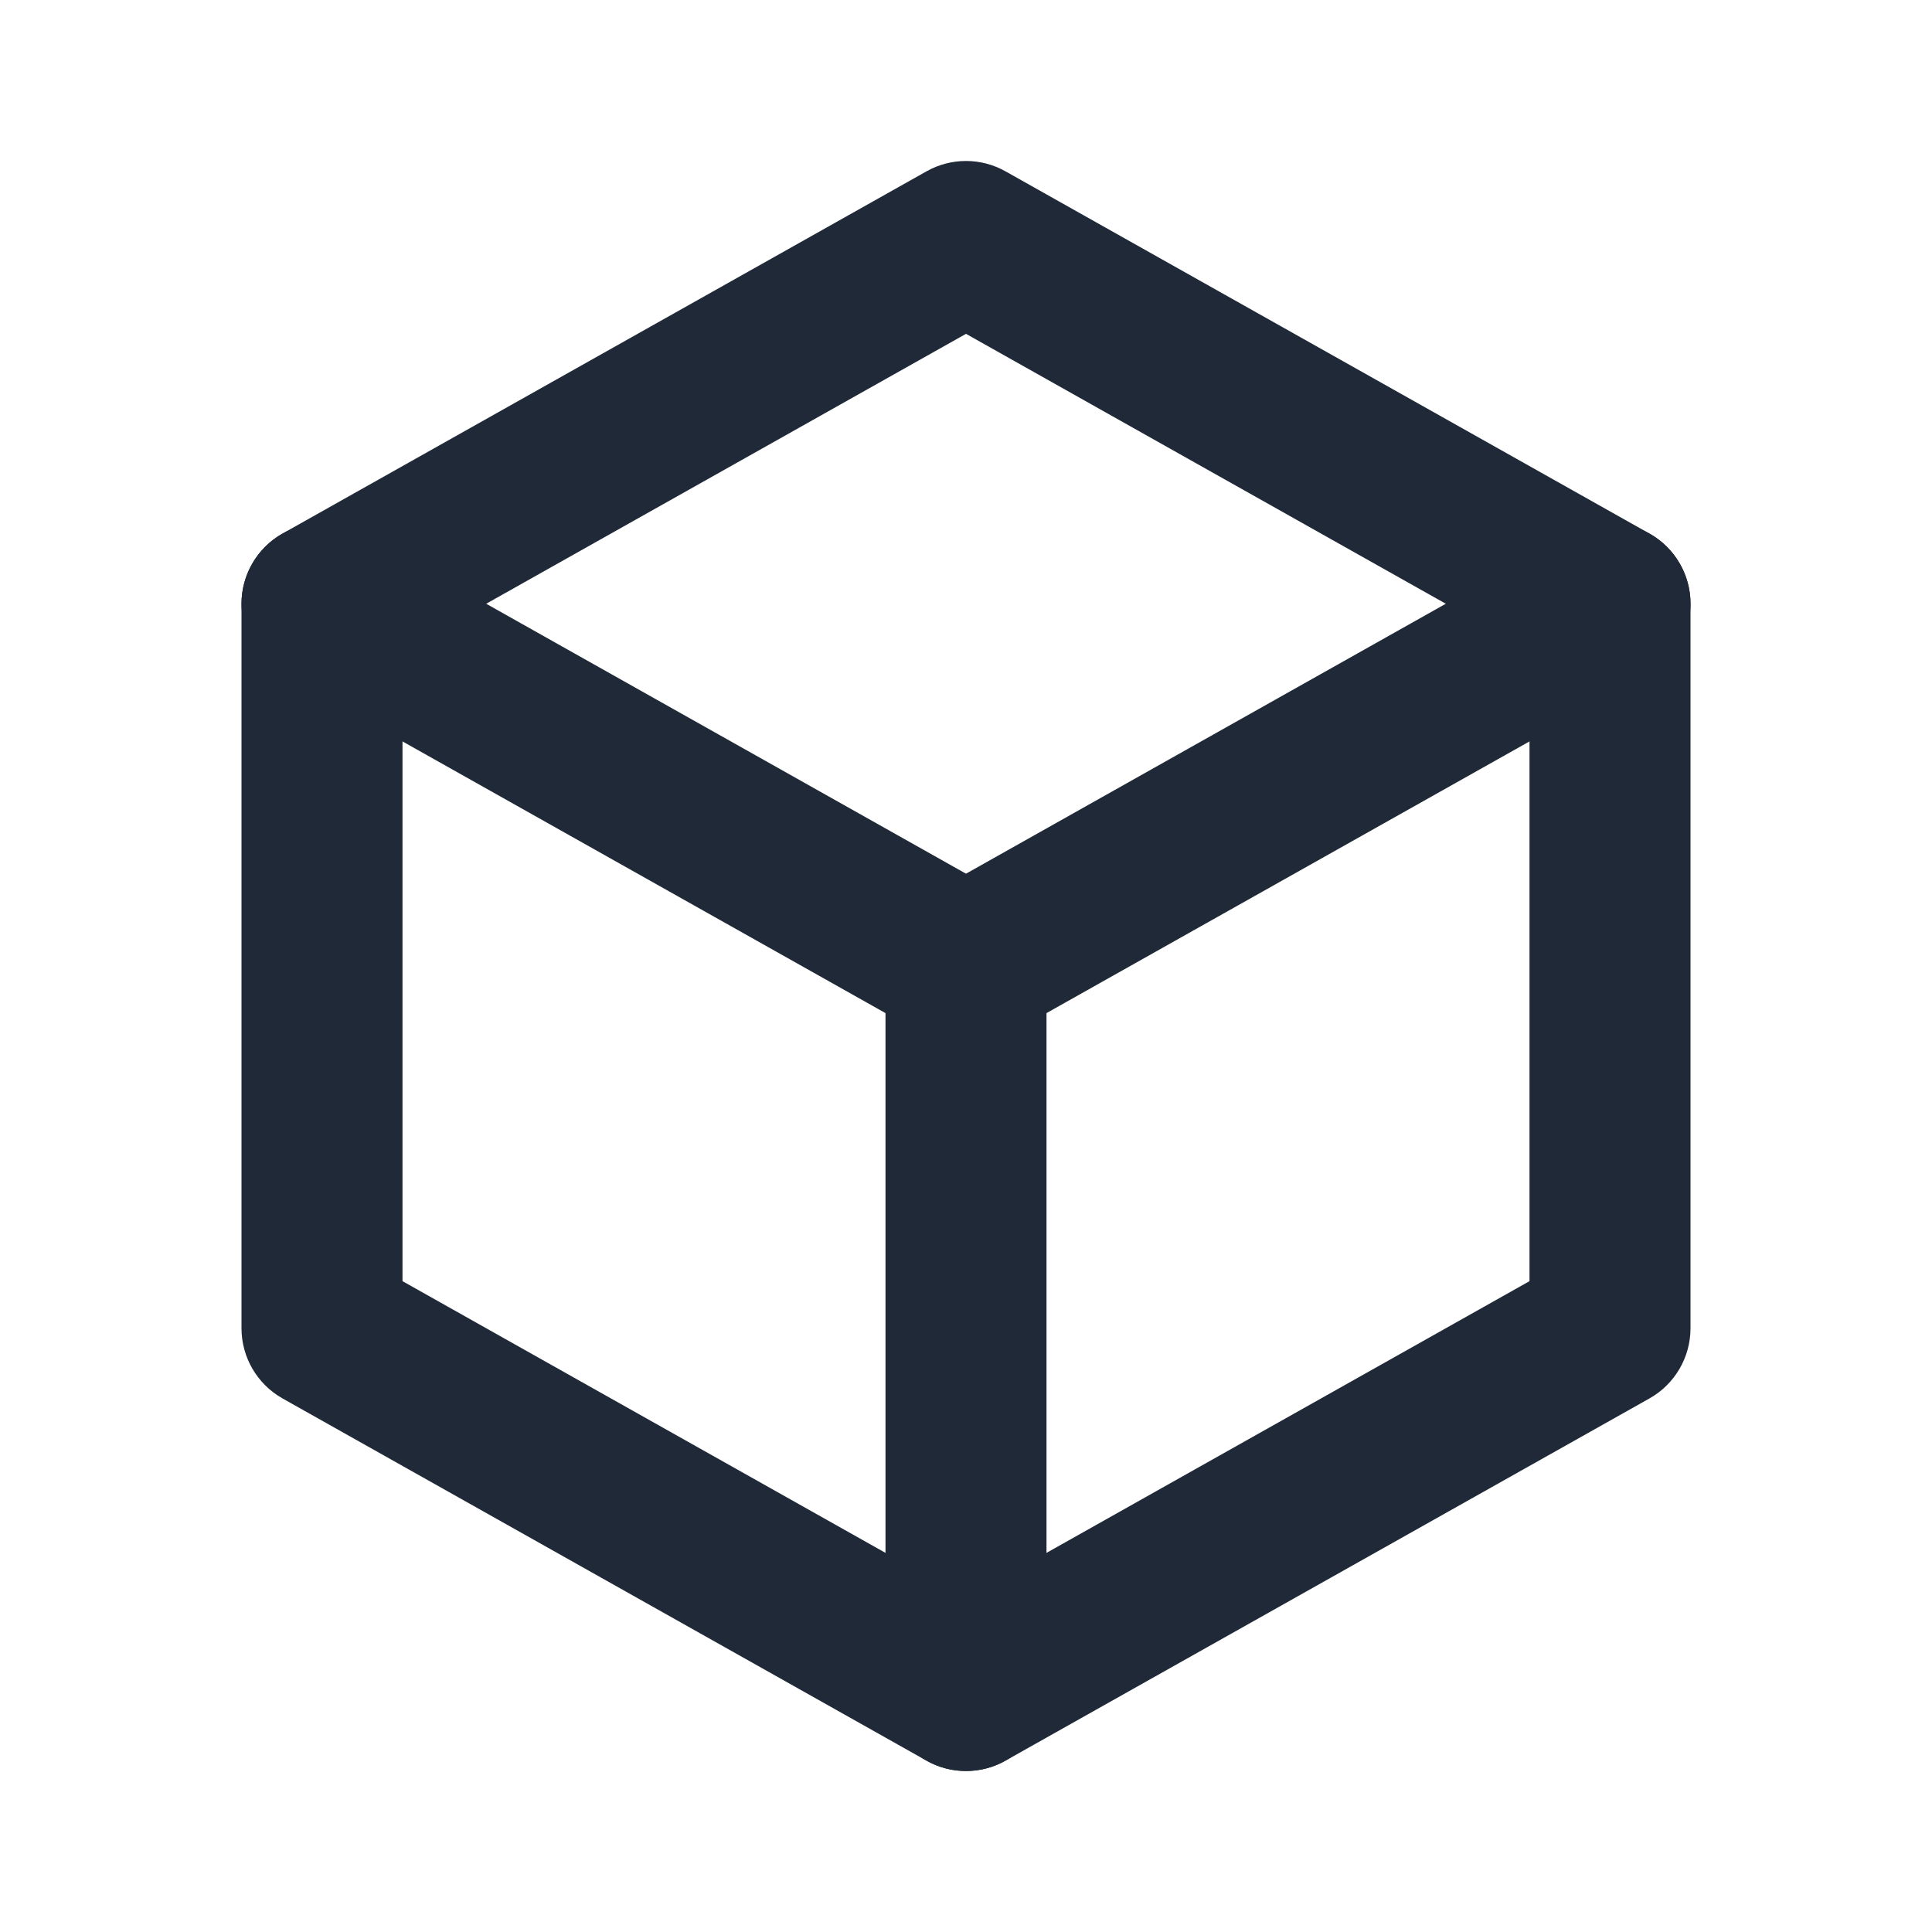 <svg width="24" height="24" viewBox="0 0 24 24" fill="none" xmlns="http://www.w3.org/2000/svg">
<path fill-rule="evenodd" clip-rule="evenodd" d="M11.51 2.128C11.814 1.957 12.186 1.957 12.49 2.128L20.49 6.628C20.805 6.806 21 7.139 21 7.5V16.5C21 16.861 20.805 17.195 20.49 17.372L12.49 21.872C12.186 22.043 11.814 22.043 11.51 21.872L3.51 17.372C3.195 17.195 3 16.861 3 16.5V7.5C3 7.139 3.195 6.806 3.51 6.628L11.51 2.128ZM5 8.085V15.915L12 19.853L19 15.915V8.085L12 4.147L5 8.085Z" fill="#1F2937"/>
<path fill-rule="evenodd" clip-rule="evenodd" d="M20.872 7.01C21.142 7.491 20.972 8.101 20.49 8.372L12.49 12.872C12.009 13.142 11.399 12.972 11.129 12.49C10.858 12.009 11.029 11.399 11.51 11.129L19.51 6.628C19.991 6.358 20.601 6.528 20.872 7.01Z" fill="#1F2937"/>
<path fill-rule="evenodd" clip-rule="evenodd" d="M12 11C12.552 11 13 11.448 13 12V21C13 21.552 12.552 22 12 22C11.448 22 11 21.552 11 21V12C11 11.448 11.448 11 12 11Z" fill="#1F2937"/>
<path fill-rule="evenodd" clip-rule="evenodd" d="M3.129 7.01C3.399 6.528 4.009 6.358 4.49 6.628L12.49 11.129C12.972 11.399 13.143 12.009 12.872 12.49C12.601 12.972 11.991 13.142 11.51 12.872L3.51 8.372C3.029 8.101 2.858 7.491 3.129 7.01Z" fill="#1F2937"/>
</svg>
